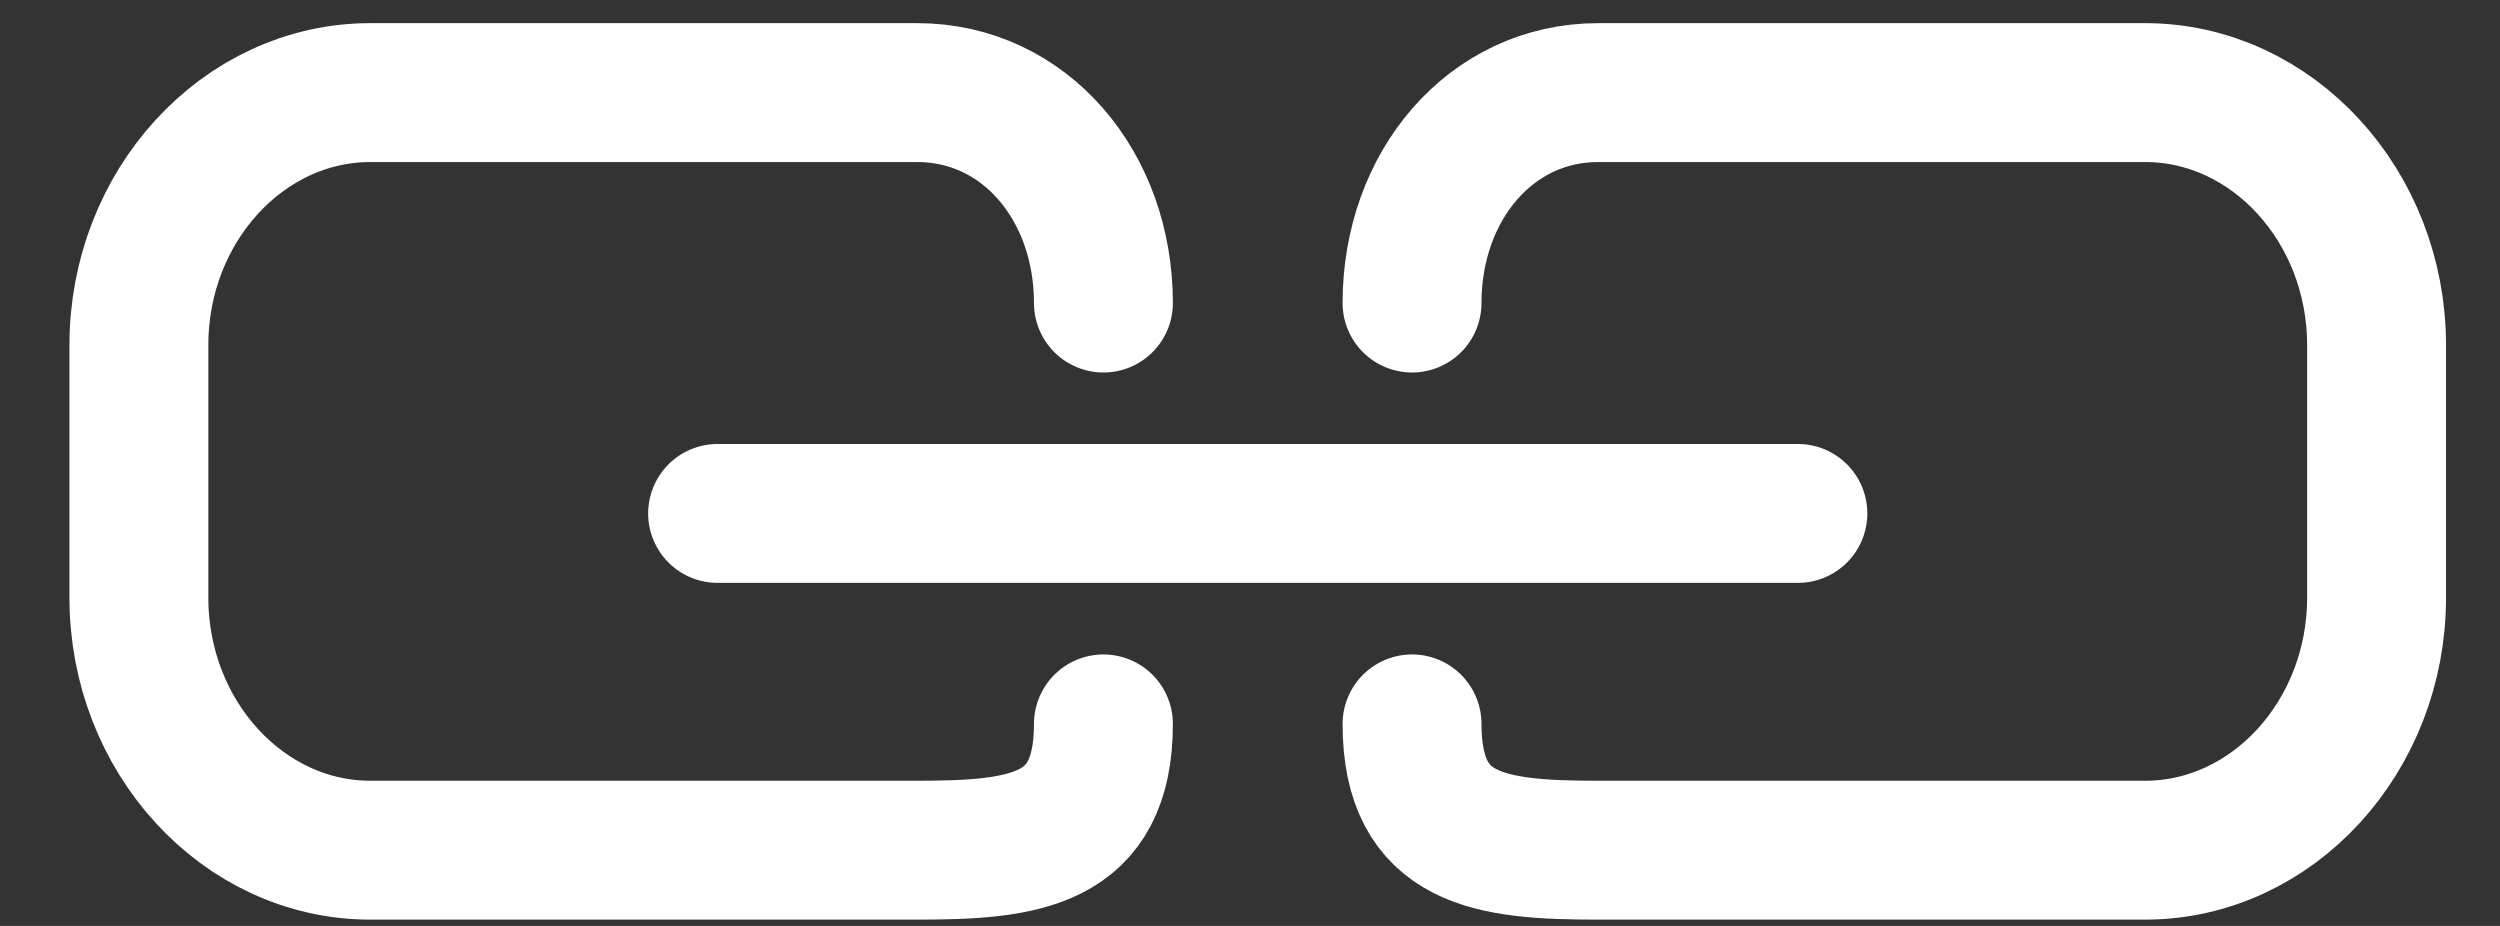 <?xml version="1.0" encoding="UTF-8" standalone="no"?>
<svg width="27px" height="10px" viewBox="0 0 27 10" version="1.1" xmlns="http://www.w3.org/2000/svg" xmlns:xlink="http://www.w3.org/1999/xlink" xmlns:sketch="http://www.bohemiancoding.com/sketch/ns">
    <rect x="0" y="0" width="27" height="10" fill="#333333" stroke="none"/>
    <!-- Generator: Sketch 3.2.2 (9983) - http://www.bohemiancoding.com/sketch -->
    <title>Imported Layers</title>
    <desc>Created with Sketch.</desc>
    <defs></defs>
    <g id="Page-1" stroke="none" stroke-width="1" fill="none" fill-rule="evenodd" sketch:type="MSPage">
        <g id="LINK-COPY-STATES" sketch:type="MSArtboardGroup" transform="translate(-493, -156)" stroke="#FFFFFF" stroke-width="1.5" stroke-linecap="round" stroke-linejoin="round">
            <g id="Group" sketch:type="MSLayerGroup" transform="translate(445, 90)">
                <g id="Rectangle-25-+-Imported-Layers-+-YES-3" transform="translate(40.5, 51)" sketch:type="MSShapeGroup">
                    <path d="M22.75,22.818 C22.75,24.085 23.601,24.182 24.761,24.182 L30.667,24.182 C32.042,24.182 33.167,22.955 33.167,21.455 L33.167,18.727 C33.167,17.227 32.042,16 30.667,16 L24.761,16 C23.601,16 22.75,17.006 22.75,18.273 M19.417,22.818 C19.417,24.085 18.566,24.182 17.406,24.182 L11.5,24.182 C10.125,24.182 9,22.955 9,21.455 L9,18.727 C9,17.227 10.125,16 11.5,16 L17.406,16 C18.566,16 19.417,17.006 19.417,18.273 M15.25,20.545 L26.917,20.545" id="Imported-Layers"></path>
                </g>
            </g>
        </g>
    </g>
</svg>
